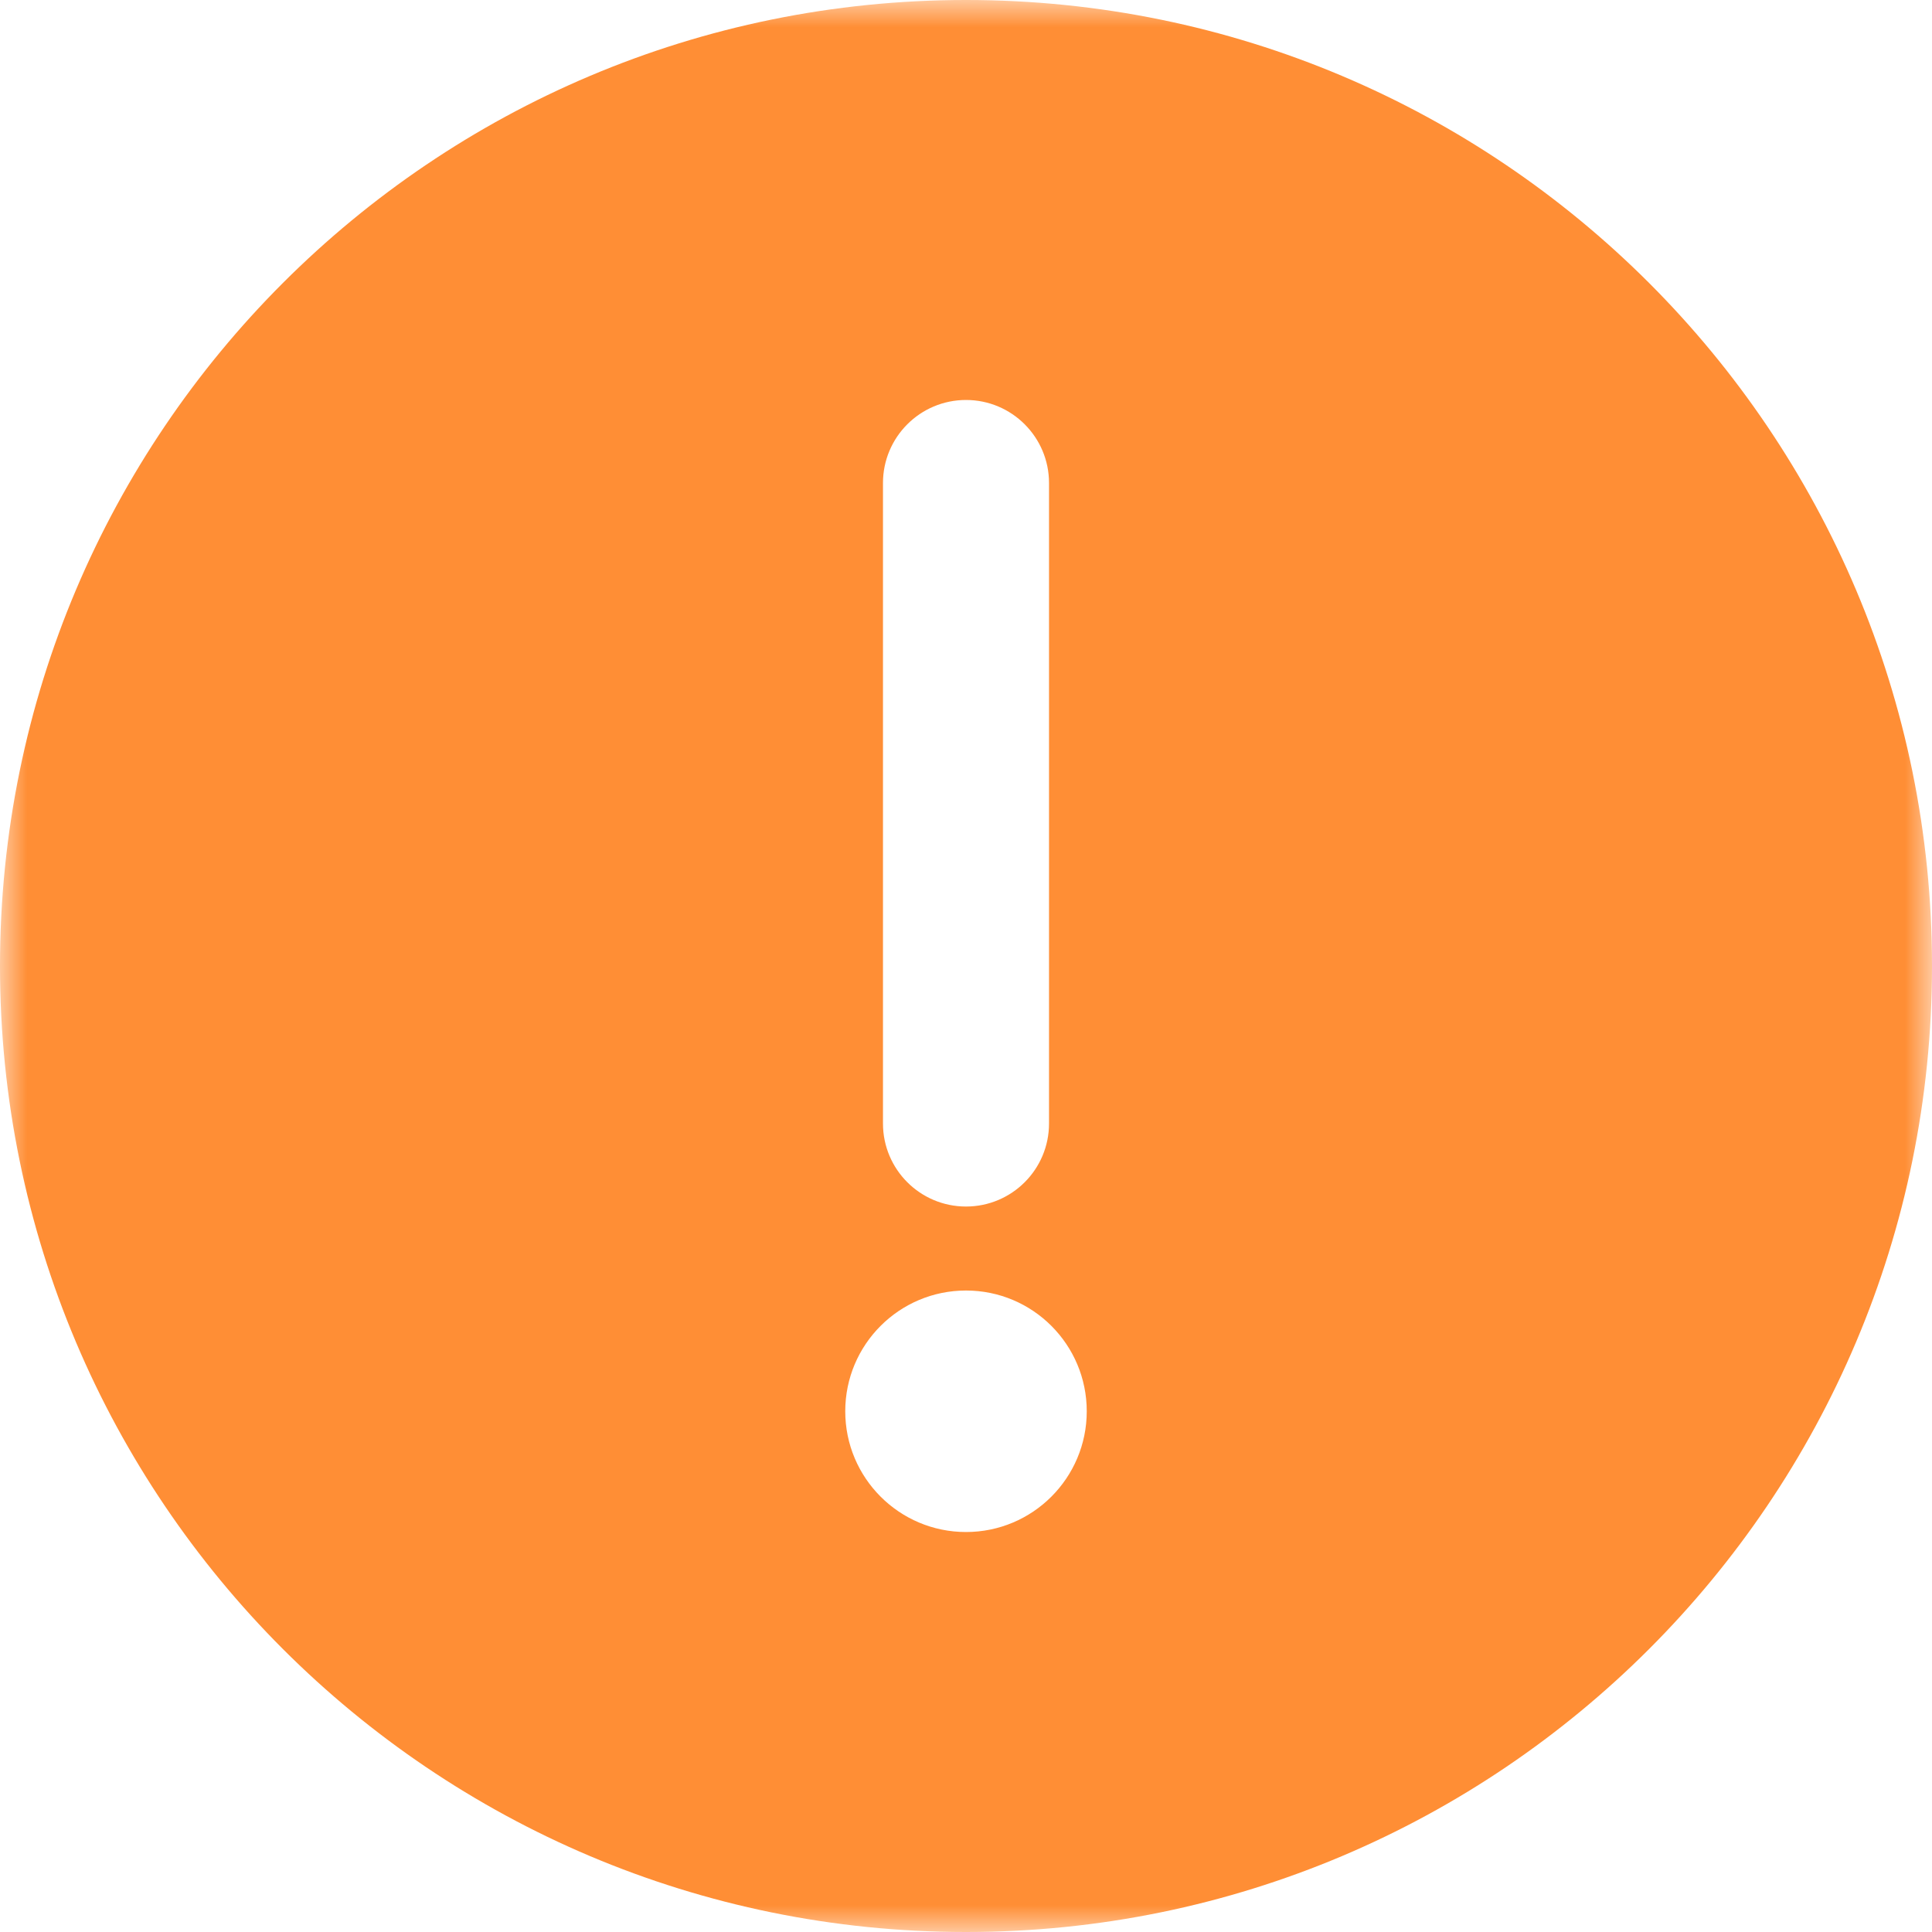 <?xml version="1.0" encoding="UTF-8"?>
<svg width="36px" height="36px" viewBox="0 0 36 36" version="1.1" xmlns="http://www.w3.org/2000/svg" xmlns:xlink="http://www.w3.org/1999/xlink">
    <title>感叹</title>
    <defs>
        <polygon id="path-1" points="0 0 36 0 36 36 0 36"></polygon>
    </defs>
    <g id="05APP开发（V1.0.2)" stroke="none" stroke-width="1" fill="none" fill-rule="evenodd">
        <g id="界面配置-主题色-自定义（弹窗确定）" transform="translate(-702, -376)">
            <g id="弹窗备份-3" transform="translate(550, 340)">
                <g id="感叹" transform="translate(152, 36)">
                    <mask id="mask-2" fill="white">
                        <use xlink:href="#path-1"></use>
                    </mask>
                    <g id="Clip-2"></g>
                    <path d="M18,24.047 C19.243,24.047 20.25,25.054 20.25,26.297 C20.25,27.539 19.243,28.547 18,28.547 C16.757,28.547 15.75,27.539 15.75,26.297 C15.75,25.054 16.757,24.047 18,24.047 M19.547,9 L19.547,20.935 C19.547,21.79 18.854,22.482 18,22.482 C17.146,22.482 16.453,21.79 16.453,20.935 L16.453,9 C16.453,8.146 17.146,7.453 18,7.453 C18.854,7.453 19.547,8.146 19.547,9 M18,-5.4000081e-05 C8.059,-5.4000081e-05 0,8.059 0,18 C0,27.941 8.059,36 18,36 C27.941,36 36,27.941 36,18 C36,8.059 27.941,-5.4000081e-05 18,-5.4000081e-05" id="Fill-1" fill="#FF8E35" mask="url(#mask-2)"></path>
                </g>
            </g>
        </g>
    </g>
</svg>